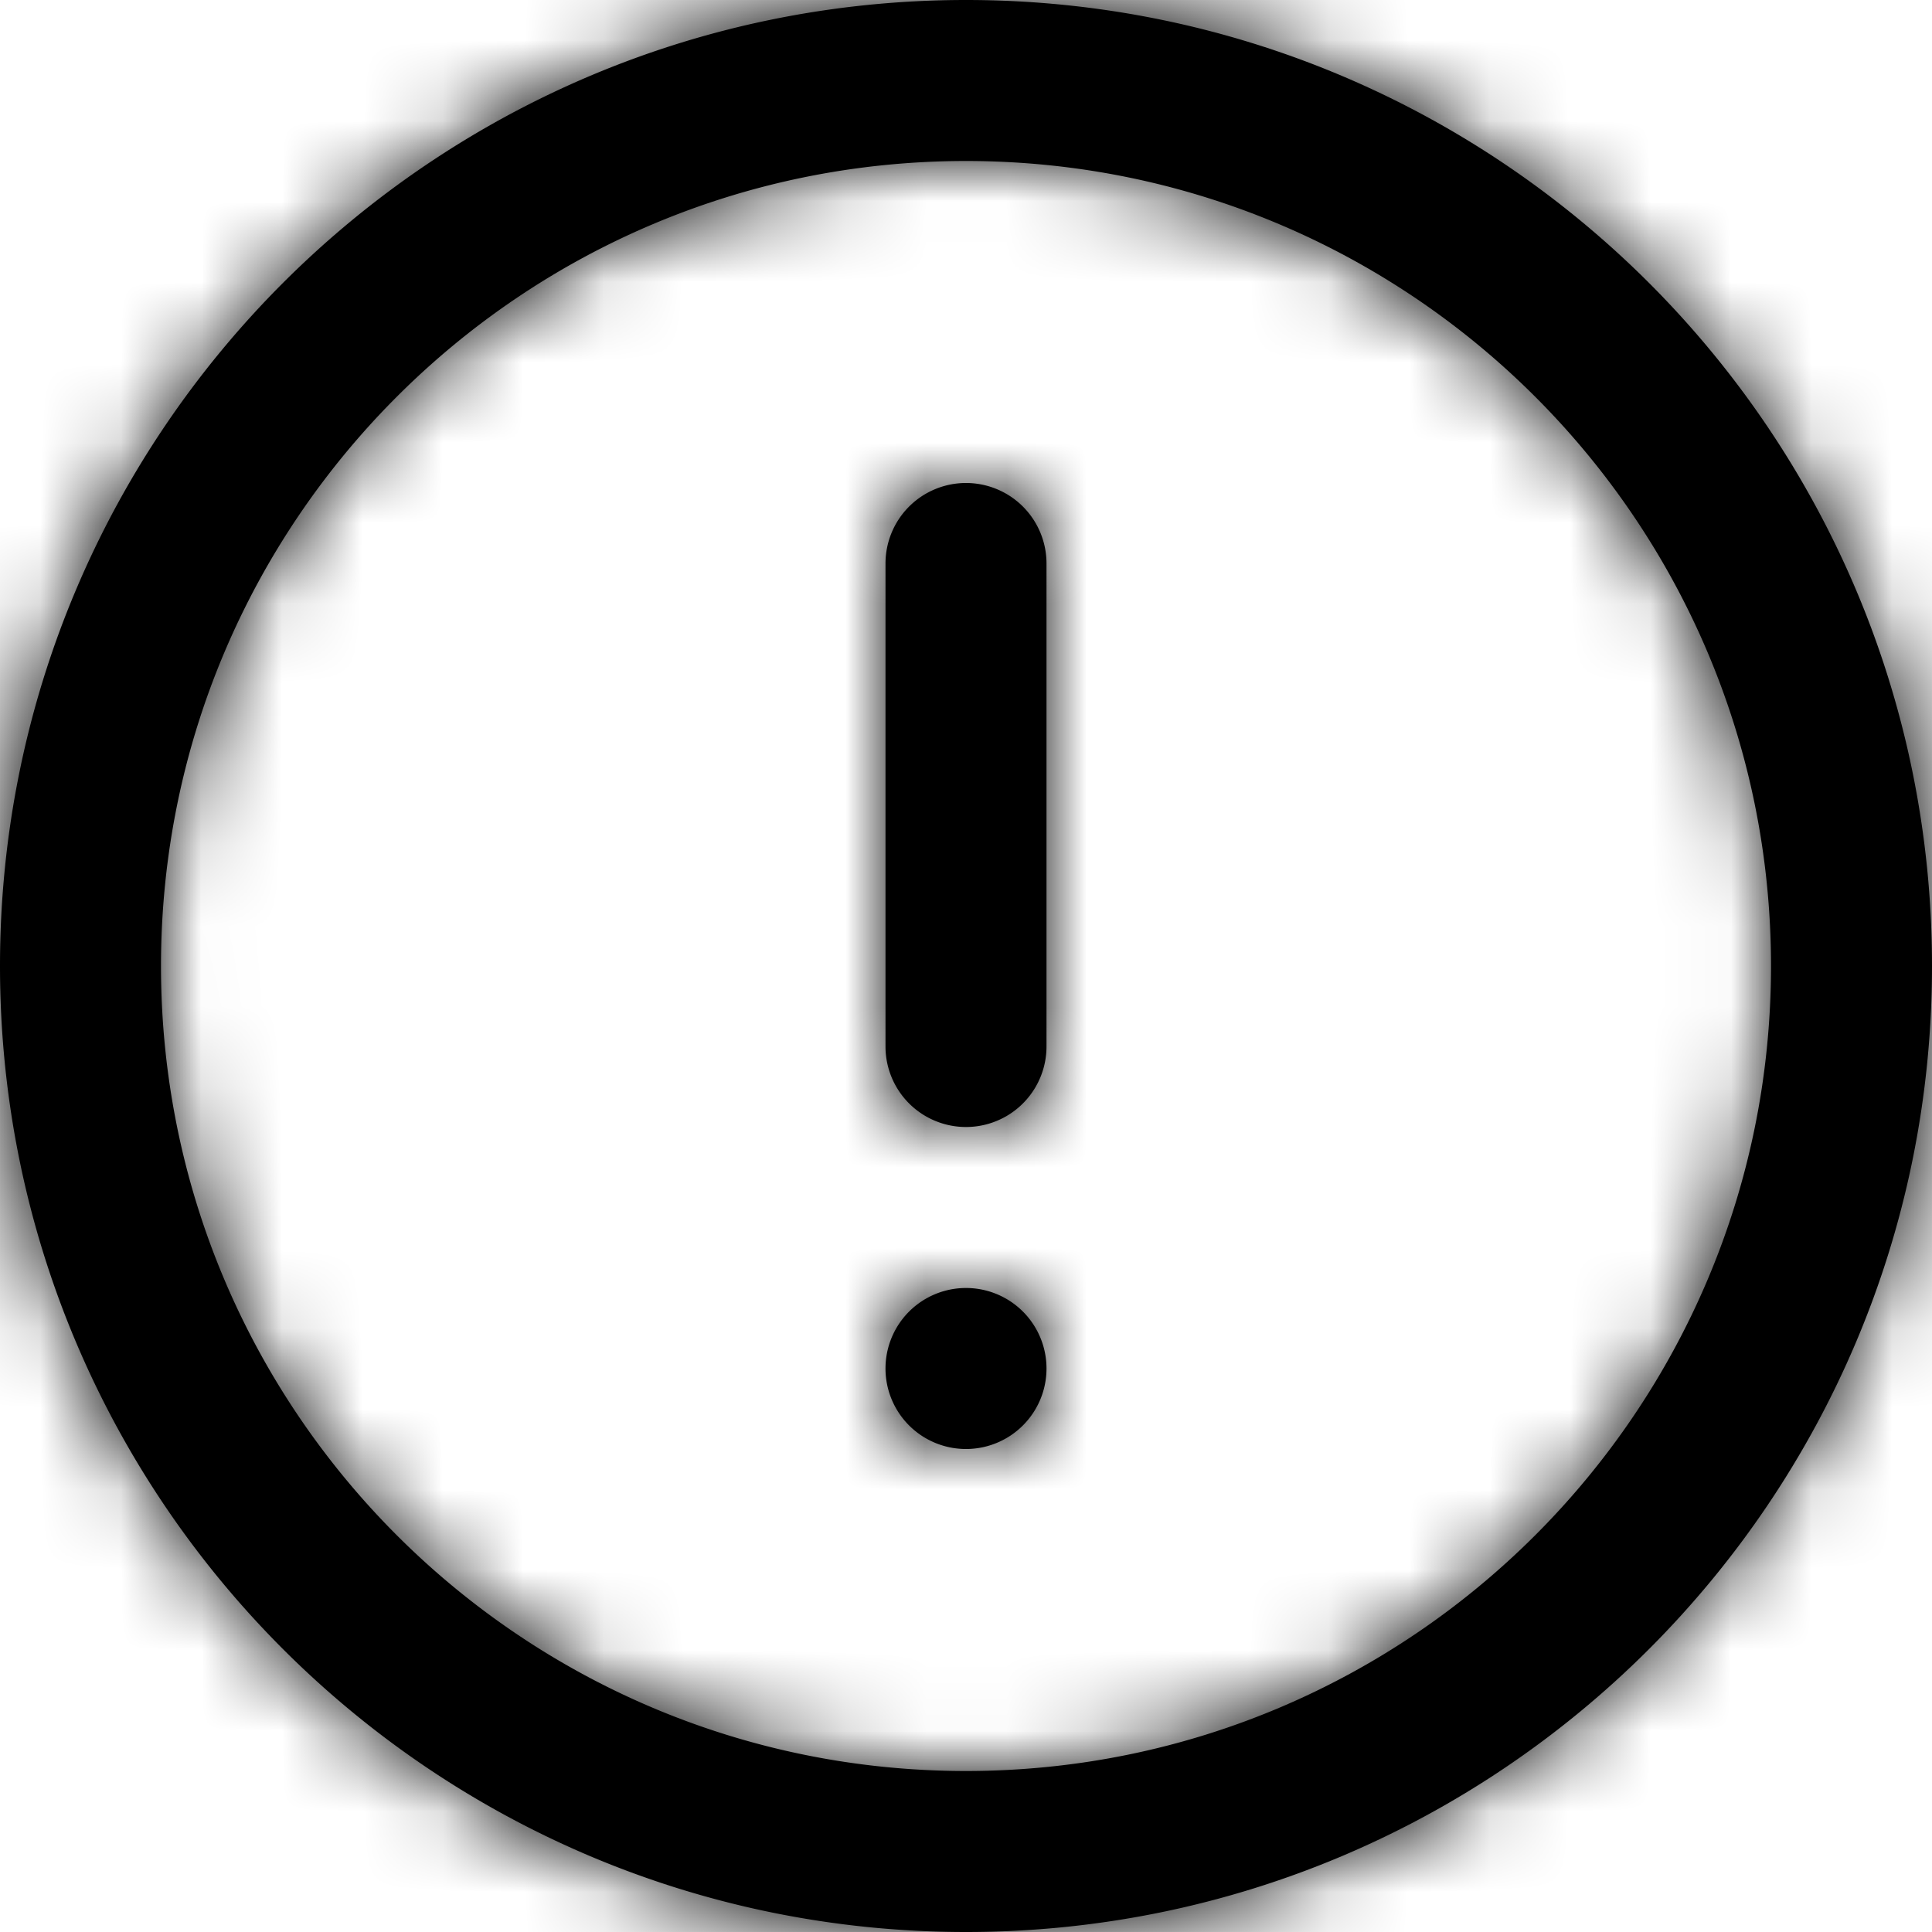 <svg class="customer-ui__icon" width="24" height="24" xmlns="http://www.w3.org/2000/svg" xmlns:xlink="http://www.w3.org/1999/xlink">
  <title>Error Outlined</title>
  <defs>
    <path d="M12 0c6.627 0 12 5.373 12 12s-5.373 12-12 12S0 18.627 0 12 5.373 0 12 0zm0 2C6.477 2 2 6.477 2 12s4.477 10 10 10 10-4.477 10-10S17.523 2 12 2zm0 14a1 1 0 110 2 1 1 0 010-2zm0-10a1 1 0 011 1v6a1 1 0 01-2 0V7a1 1 0 011-1z" id="a"/>
  </defs>
  <g fill="inherit" fill-rule="evenodd">
    <mask id="b" fill="#fff">
      <use xlink:href="#a"/>
    </mask>
    <use fill="inherit" fill-rule="nonzero" xlink:href="#a"/>
    <path fill="inherit" mask="url(#b)" d="M0 0h24v24H0z"/>
  </g>
</svg>
